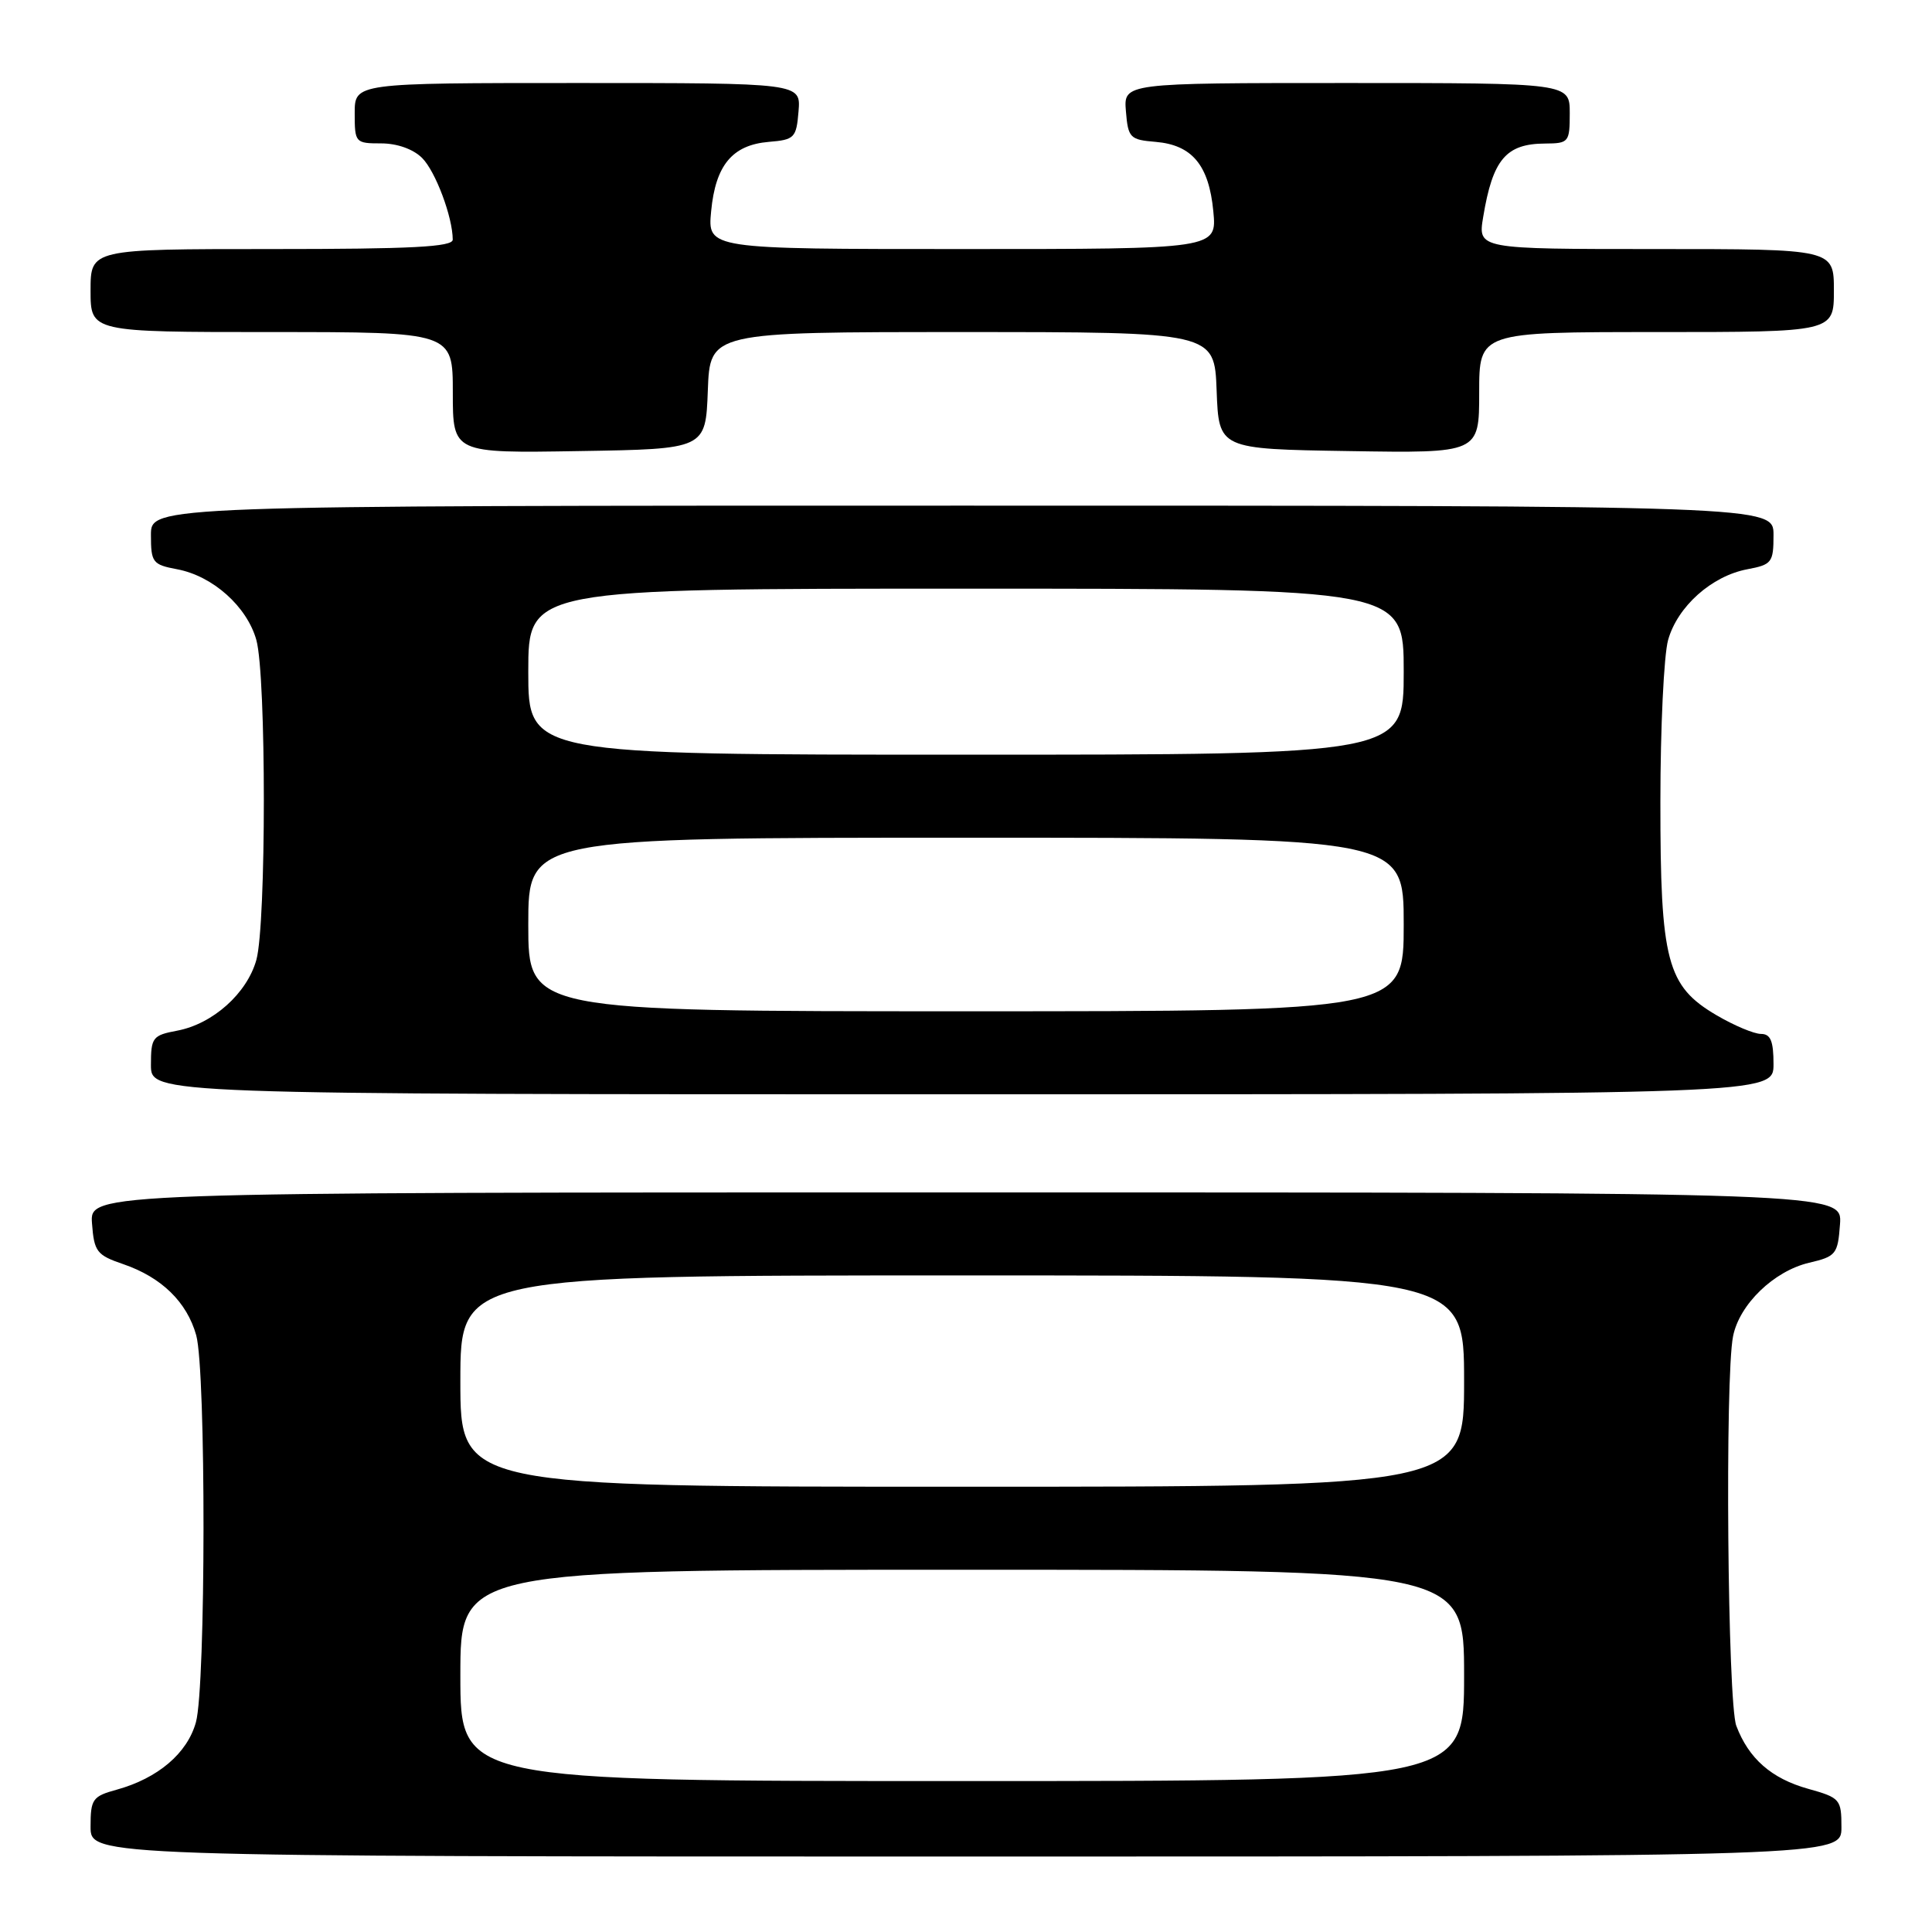 <?xml version="1.0" encoding="UTF-8" standalone="no"?>
<!DOCTYPE svg PUBLIC "-//W3C//DTD SVG 1.1//EN" "http://www.w3.org/Graphics/SVG/1.1/DTD/svg11.dtd" >
<svg xmlns="http://www.w3.org/2000/svg" xmlns:xlink="http://www.w3.org/1999/xlink" version="1.1" viewBox="0 0 256 256">
 <g >
 <path fill="currentColor"
d=" M 244.00 242.13 C 244.00 238.41 243.83 238.21 239.57 237.02 C 234.72 235.66 231.71 233.02 230.07 228.68 C 228.91 225.63 228.55 182.50 229.64 177.06 C 230.48 172.83 235.05 168.42 239.72 167.32 C 243.28 166.49 243.52 166.19 243.81 162.22 C 244.11 158.00 244.11 158.00 128.00 158.00 C 11.89 158.00 11.89 158.00 12.19 162.10 C 12.47 165.86 12.82 166.31 16.34 167.51 C 21.41 169.25 24.77 172.53 26.00 176.93 C 27.31 181.65 27.28 223.46 25.96 228.21 C 24.82 232.32 20.93 235.63 15.47 237.14 C 12.26 238.02 12.00 238.39 12.00 242.05 C 12.00 246.00 12.00 246.00 128.00 246.00 C 244.00 246.00 244.00 246.00 244.00 242.13 Z  M 235.00 141.00 C 235.00 137.94 234.61 137.00 233.34 137.00 C 232.42 137.00 229.78 135.89 227.46 134.53 C 220.86 130.66 220.00 127.39 220.01 106.23 C 220.01 96.48 220.47 86.84 221.03 84.81 C 222.27 80.37 226.80 76.32 231.53 75.43 C 234.78 74.82 235.00 74.53 235.00 70.89 C 235.00 67.00 235.00 67.00 127.50 67.00 C 20.00 67.00 20.00 67.00 20.00 70.89 C 20.00 74.53 20.22 74.82 23.47 75.43 C 28.20 76.32 32.73 80.37 33.97 84.81 C 35.29 89.60 35.29 122.40 33.97 127.19 C 32.73 131.63 28.20 135.68 23.47 136.57 C 20.22 137.18 20.00 137.47 20.00 141.11 C 20.00 145.00 20.00 145.00 127.50 145.00 C 235.00 145.00 235.00 145.00 235.00 141.00 Z  M 93.79 51.75 C 94.08 44.00 94.08 44.00 127.50 44.00 C 160.92 44.00 160.92 44.00 161.21 51.75 C 161.50 59.50 161.50 59.50 178.75 59.77 C 196.00 60.05 196.00 60.05 196.00 52.02 C 196.00 44.00 196.00 44.00 219.50 44.00 C 243.00 44.00 243.00 44.00 243.00 38.50 C 243.00 33.00 243.00 33.00 219.41 33.00 C 195.82 33.00 195.82 33.00 196.53 28.75 C 197.79 21.12 199.55 19.04 204.75 19.02 C 207.87 19.00 208.00 18.84 208.00 15.00 C 208.00 11.00 208.00 11.00 178.44 11.00 C 148.88 11.00 148.88 11.00 149.19 14.75 C 149.48 18.27 149.72 18.52 153.14 18.80 C 157.96 19.21 160.19 21.88 160.77 27.99 C 161.25 33.00 161.25 33.00 127.50 33.00 C 93.75 33.00 93.75 33.00 94.23 27.99 C 94.81 21.88 97.04 19.21 101.86 18.80 C 105.28 18.52 105.52 18.27 105.81 14.75 C 106.12 11.00 106.12 11.00 76.56 11.00 C 47.00 11.00 47.00 11.00 47.00 15.00 C 47.00 18.90 47.08 19.00 50.50 19.00 C 52.63 19.00 54.76 19.76 55.94 20.94 C 57.71 22.71 59.98 28.76 59.99 31.75 C 60.00 32.72 54.54 33.00 36.00 33.00 C 12.00 33.00 12.00 33.00 12.00 38.50 C 12.00 44.00 12.00 44.00 36.00 44.00 C 60.00 44.00 60.00 44.00 60.00 52.02 C 60.00 60.05 60.00 60.05 76.75 59.77 C 93.50 59.50 93.50 59.50 93.79 51.75 Z  M 61.00 222.00 C 61.00 208.00 61.00 208.00 127.50 208.00 C 194.00 208.00 194.00 208.00 194.00 222.00 C 194.00 236.00 194.00 236.00 127.50 236.00 C 61.00 236.00 61.00 236.00 61.00 222.00 Z  M 61.00 183.00 C 61.00 169.00 61.00 169.00 127.50 169.00 C 194.00 169.00 194.00 169.00 194.00 183.00 C 194.00 197.00 194.00 197.00 127.50 197.00 C 61.00 197.00 61.00 197.00 61.00 183.00 Z  M 70.00 122.50 C 70.00 111.00 70.00 111.00 128.00 111.00 C 186.00 111.00 186.00 111.00 186.00 122.50 C 186.00 134.00 186.00 134.00 128.00 134.00 C 70.00 134.00 70.00 134.00 70.00 122.50 Z  M 70.00 89.00 C 70.00 78.00 70.00 78.00 128.00 78.00 C 186.00 78.00 186.00 78.00 186.00 89.00 C 186.00 100.00 186.00 100.00 128.00 100.00 C 70.00 100.00 70.00 100.00 70.00 89.00 Z "/>
</g>
</svg>